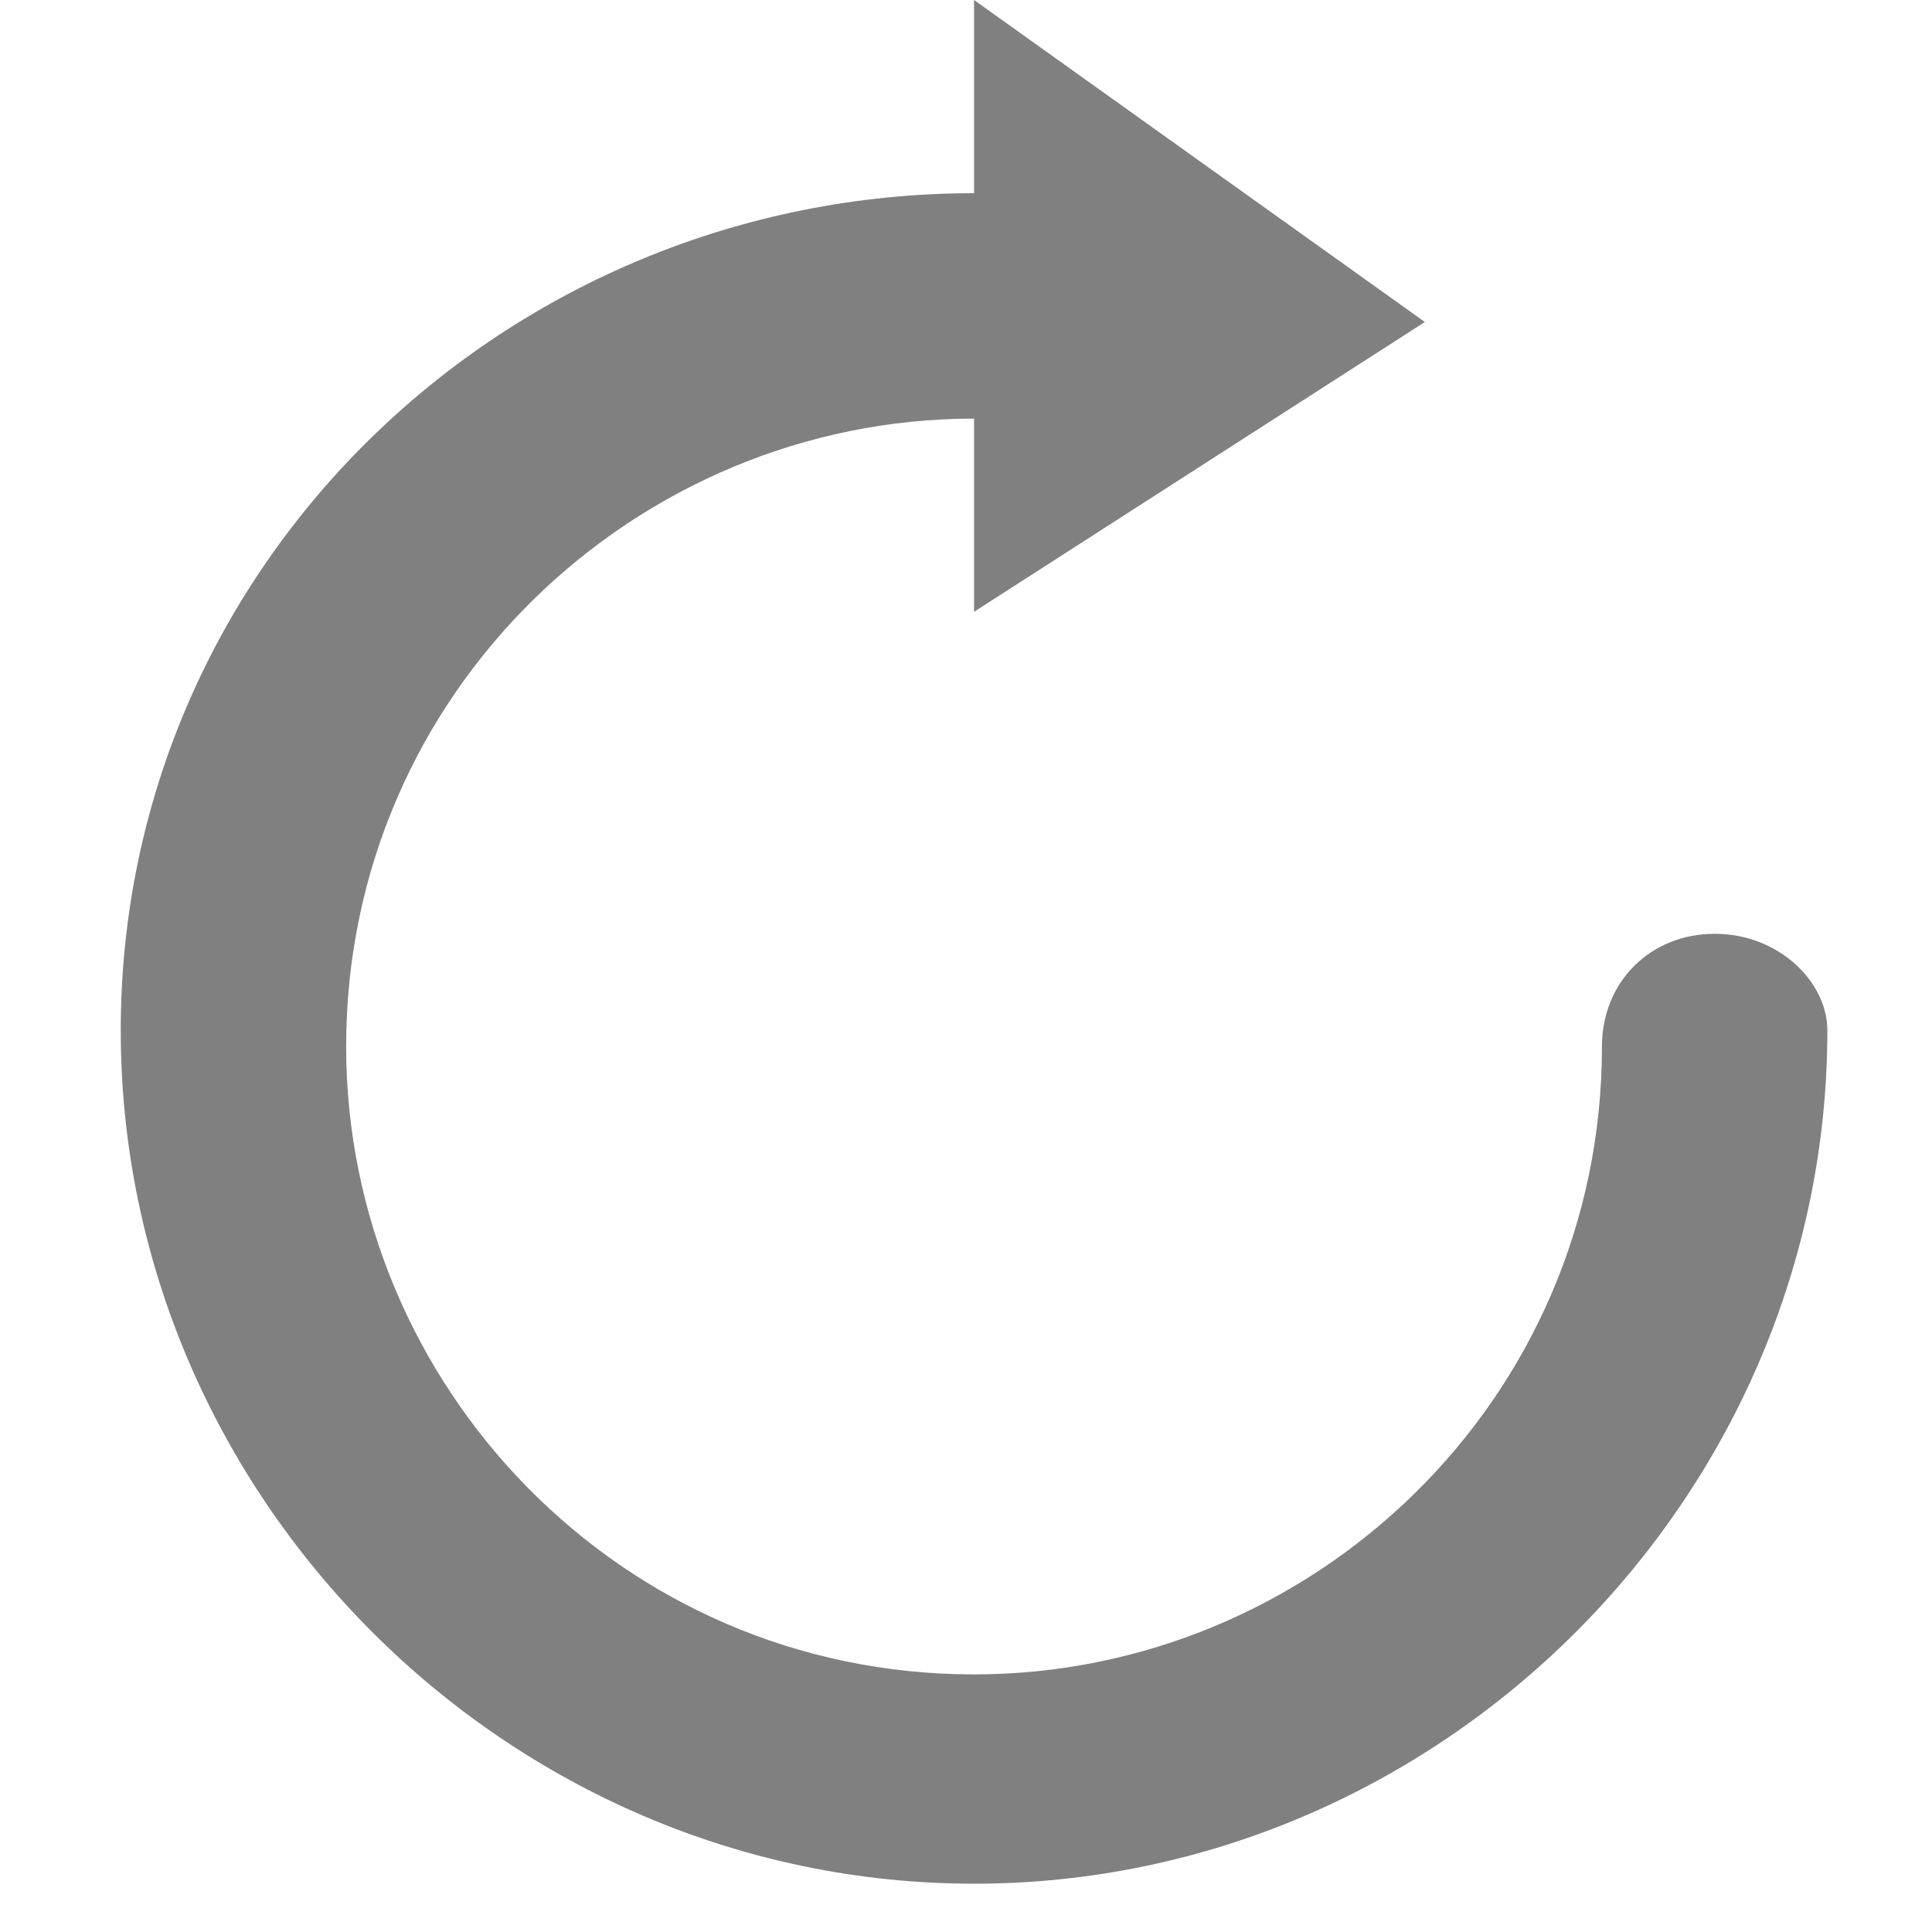 <?xml version="1.0" standalone="no"?><!DOCTYPE svg PUBLIC "-//W3C//DTD SVG 1.1//EN"
        "http://www.w3.org/Graphics/SVG/1.1/DTD/svg11.dtd">
<svg t="1605947095855" class="icon" viewBox="0 0 1024 1024" version="1.1" xmlns="http://www.w3.org/2000/svg"
     p-id="14307"
     width="16" height="16">
    <defs>
        <style type="text/css"></style>
    </defs>
    <path d="M908.8 494.933c-34.133 0-59.733 25.6-59.733 59.733 0 187.733-153.6 332.8-332.8 332.8-187.733 0-332.8-153.6-332.8-332.8 0-187.733 153.6-332.8 332.8-332.8v102.4l238.933-153.6-238.933-170.667v102.4c-247.467 0-452.267 196.267-452.267 443.733 0 247.467 204.8 452.267 452.267 452.267s452.267-204.8 452.267-452.267c0-25.6-25.6-51.2-59.733-51.2z"
          fill="#808081" p-id="14308"></path>
</svg>